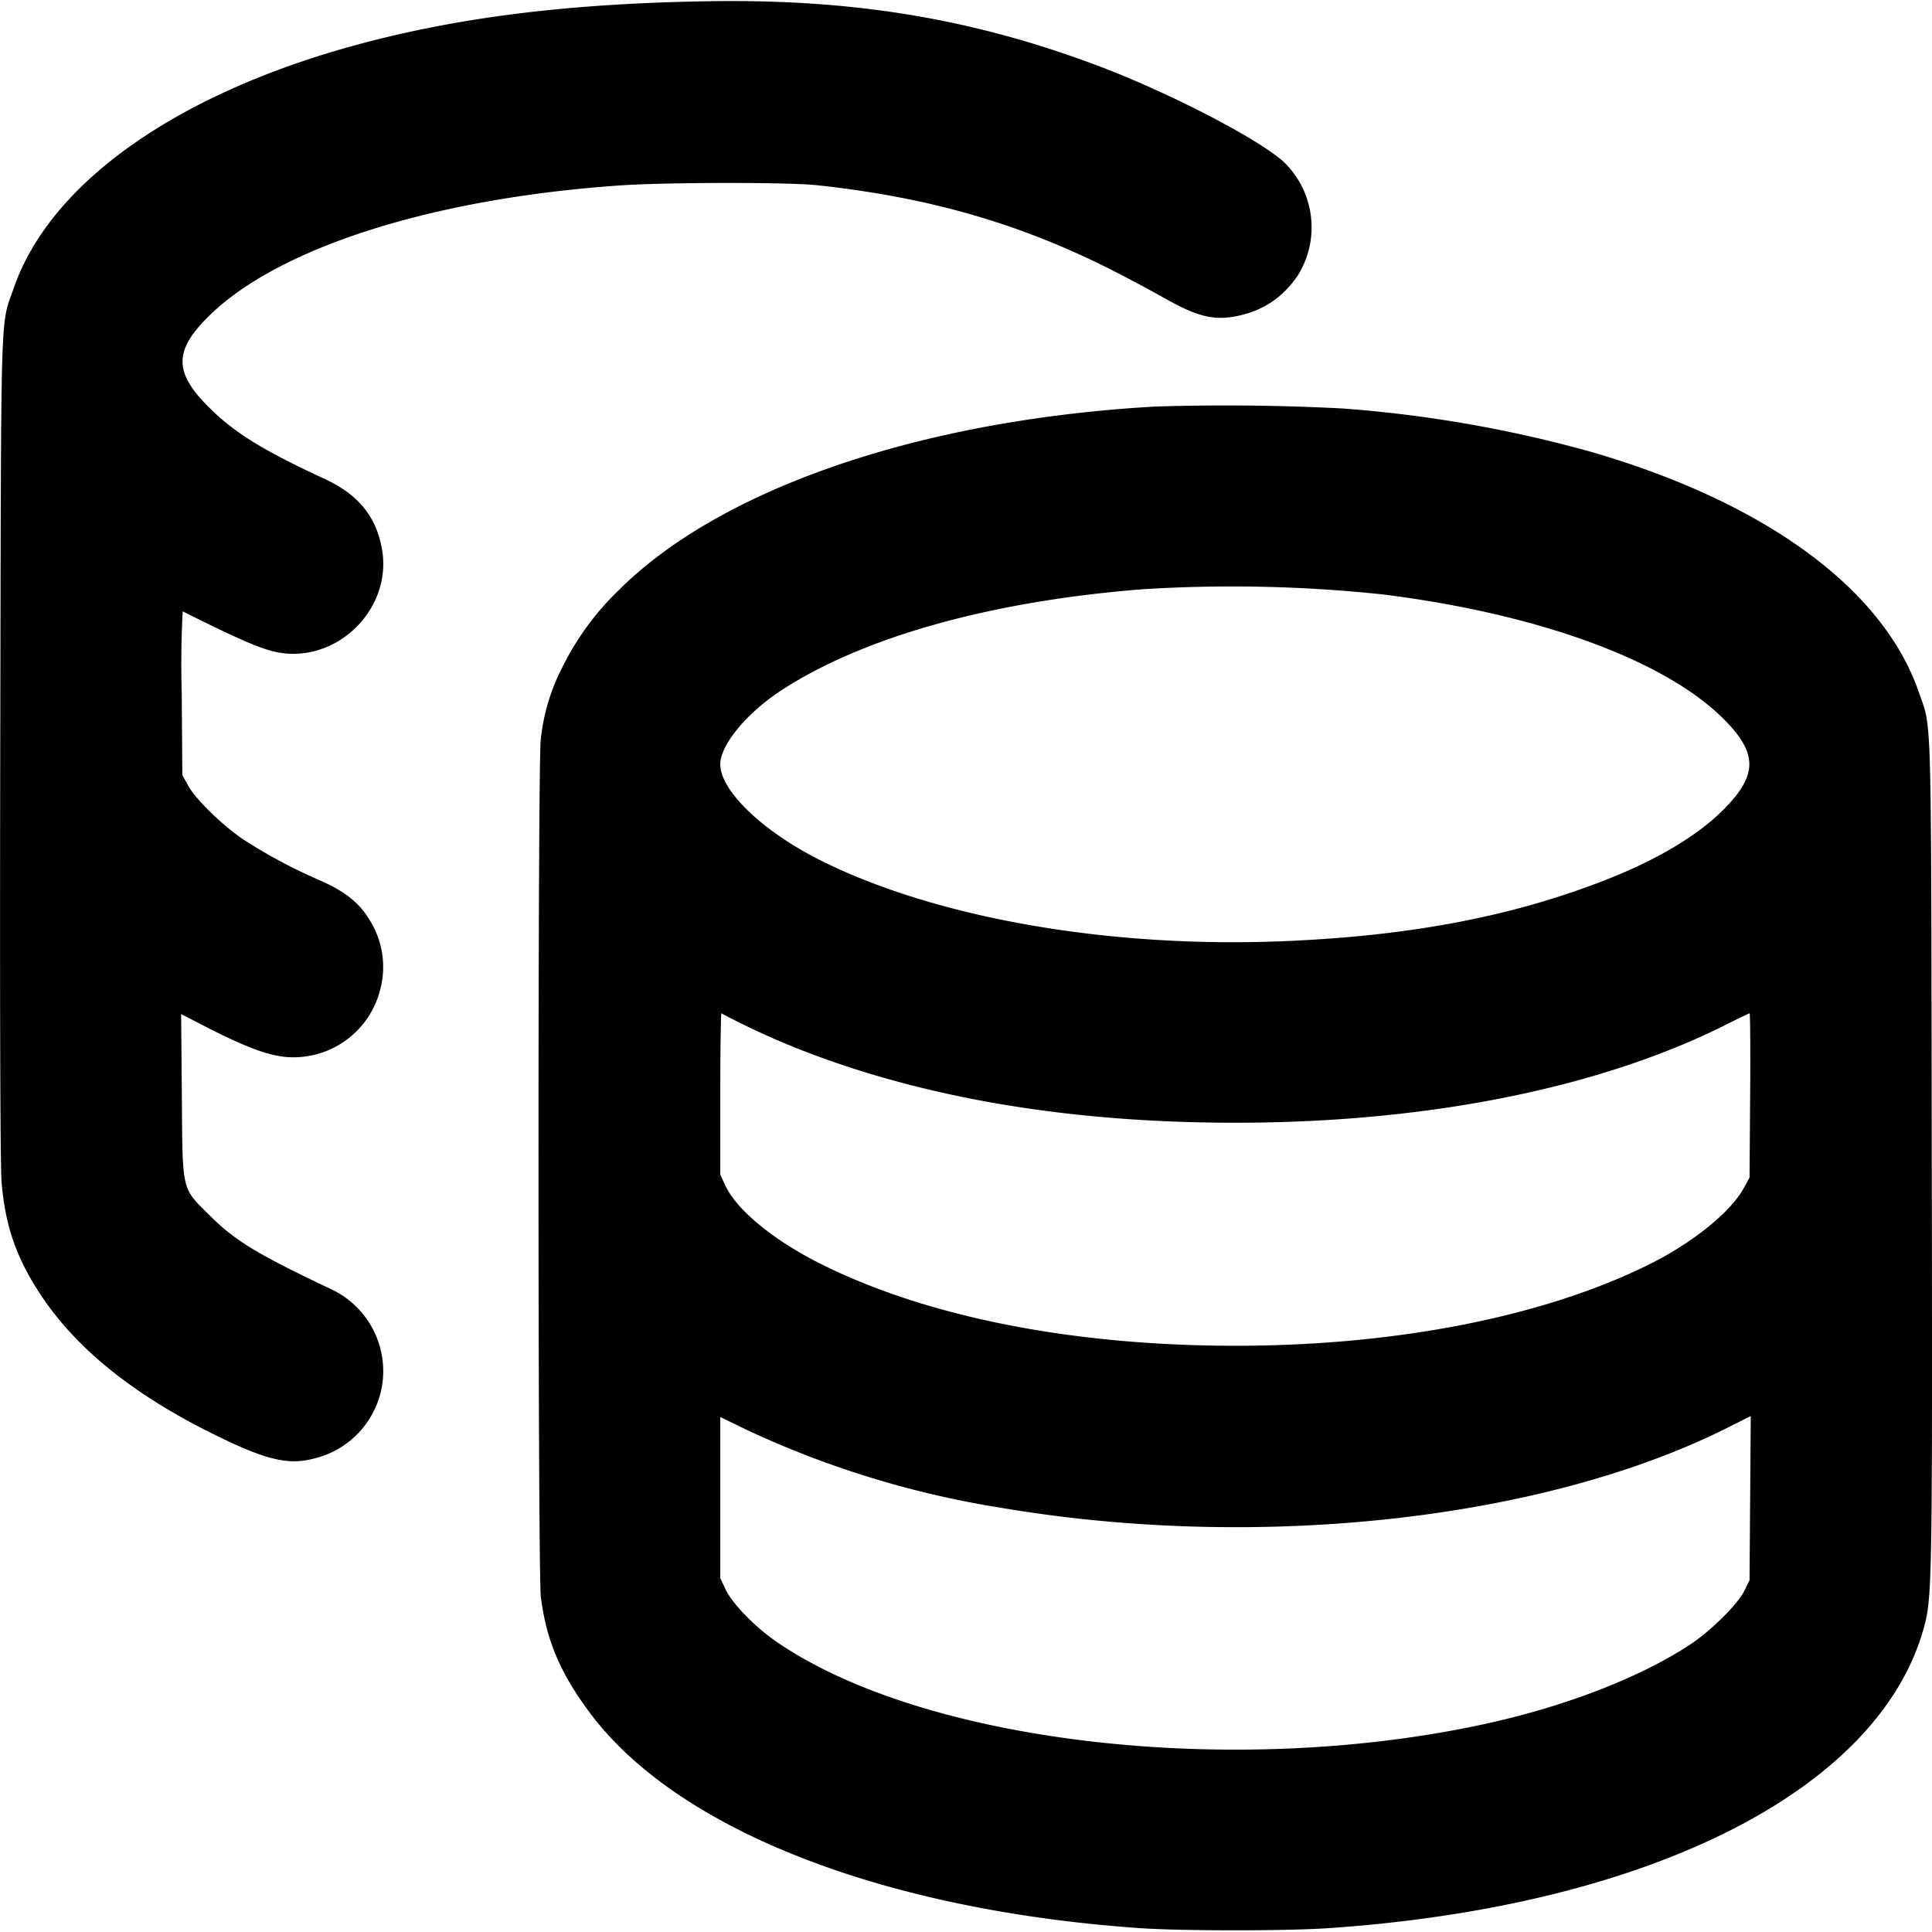 <svg xmlns="http://www.w3.org/2000/svg" width="16" height="16" fill="none">
  <g clip-path="url(#a)">
    <path fill="currentColor" fill-rule="evenodd" d="M5.88.01C4.724.028 3.812.14 2.97.367 1.47.77.418 1.513.116 2.38 0 2.714.01 2.424.002 6.17c-.004 2.215 0 3.472.011 3.617.03.375.129.651.347.97.29.423.747.79 1.382 1.107.443.222.637.272.85.217a.747.747 0 0 0 .574-.618.75.75 0 0 0-.431-.79c-.606-.287-.79-.398-1.003-.612-.23-.228-.22-.186-.226-.986L1.5 8.398l.167.086c.386.2.587.272.757.272a.74.74 0 0 0 .721-.547.73.73 0 0 0-.079-.582c-.087-.148-.205-.243-.418-.337a4.303 4.303 0 0 1-.63-.336c-.174-.117-.397-.334-.458-.445l-.05-.09-.005-.682a8.214 8.214 0 0 1 .008-.674c.522.261.689.33.837.347.476.054.895-.387.814-.858-.046-.271-.195-.456-.472-.584-.51-.236-.75-.384-.96-.593-.298-.295-.294-.478.016-.775.583-.558 1.852-.958 3.382-1.064.383-.027 1.397-.028 1.638-.002.923.099 1.682.318 2.443.704.128.065.328.172.445.238.281.158.421.186.642.129.19-.05.341-.16.454-.33a.753.753 0 0 0-.116-.93c-.207-.193-.975-.59-1.577-.813-1.021-.38-2-.54-3.18-.522Zm3.685 3.357c-1.94.11-3.597.678-4.44 1.52a2.296 2.296 0 0 0-.469.641 1.68 1.68 0 0 0-.178.6c-.025.222-.024 6.89.001 7.096.045.361.162.636.413.97.725.963 2.426 1.626 4.548 1.774.346.024 1.216.024 1.565 0 2.68-.184 4.591-1.16 4.937-2.524.059-.233.062-.496.056-3.94-.006-3.724.001-3.455-.107-3.771-.294-.856-1.271-1.573-2.718-1.992a10.53 10.53 0 0 0-2.052-.358 18.598 18.598 0 0 0-1.556-.016ZM9.462 4.88c-1.26.099-2.324.398-3 .843-.281.185-.497.448-.497.606 0 .22.352.557.834.798.96.479 2.398.728 3.843.667 1.05-.044 1.9-.208 2.676-.515.418-.166.746-.363.958-.577.284-.286.282-.468-.01-.756-.49-.483-1.534-.863-2.812-1.023a11.836 11.836 0 0 0-1.992-.043ZM5.965 9.06v.668l.045.096c.096.201.401.45.789.644.879.439 2.085.677 3.433.677 1.336 0 2.568-.243 3.442-.682.348-.175.657-.425.765-.62l.05-.091.005-.68c.003-.374 0-.68-.004-.68-.006 0-.095.043-.2.096-1.048.525-2.476.81-4.058.81-1.312 0-2.477-.186-3.478-.557a6.422 6.422 0 0 1-.78-.349c-.004 0-.009.301-.009.668Zm0 3.342v.667l.043.092c.057.121.25.319.435.444 1.223.83 3.754 1.123 5.832.677.672-.144 1.299-.385 1.718-.66.173-.113.4-.337.454-.45l.042-.086.005-.68.005-.679-.201.101c-1.52.76-3.88 1.02-6.007.659a7.885 7.885 0 0 1-2.104-.644l-.222-.108v.667Z" clip-rule="evenodd"/>
  </g>
  <defs>
    <clipPath id="a">
      <path fill="#fff" d="M0 0h16v16H0z"/>
    </clipPath>
  </defs>
</svg>
